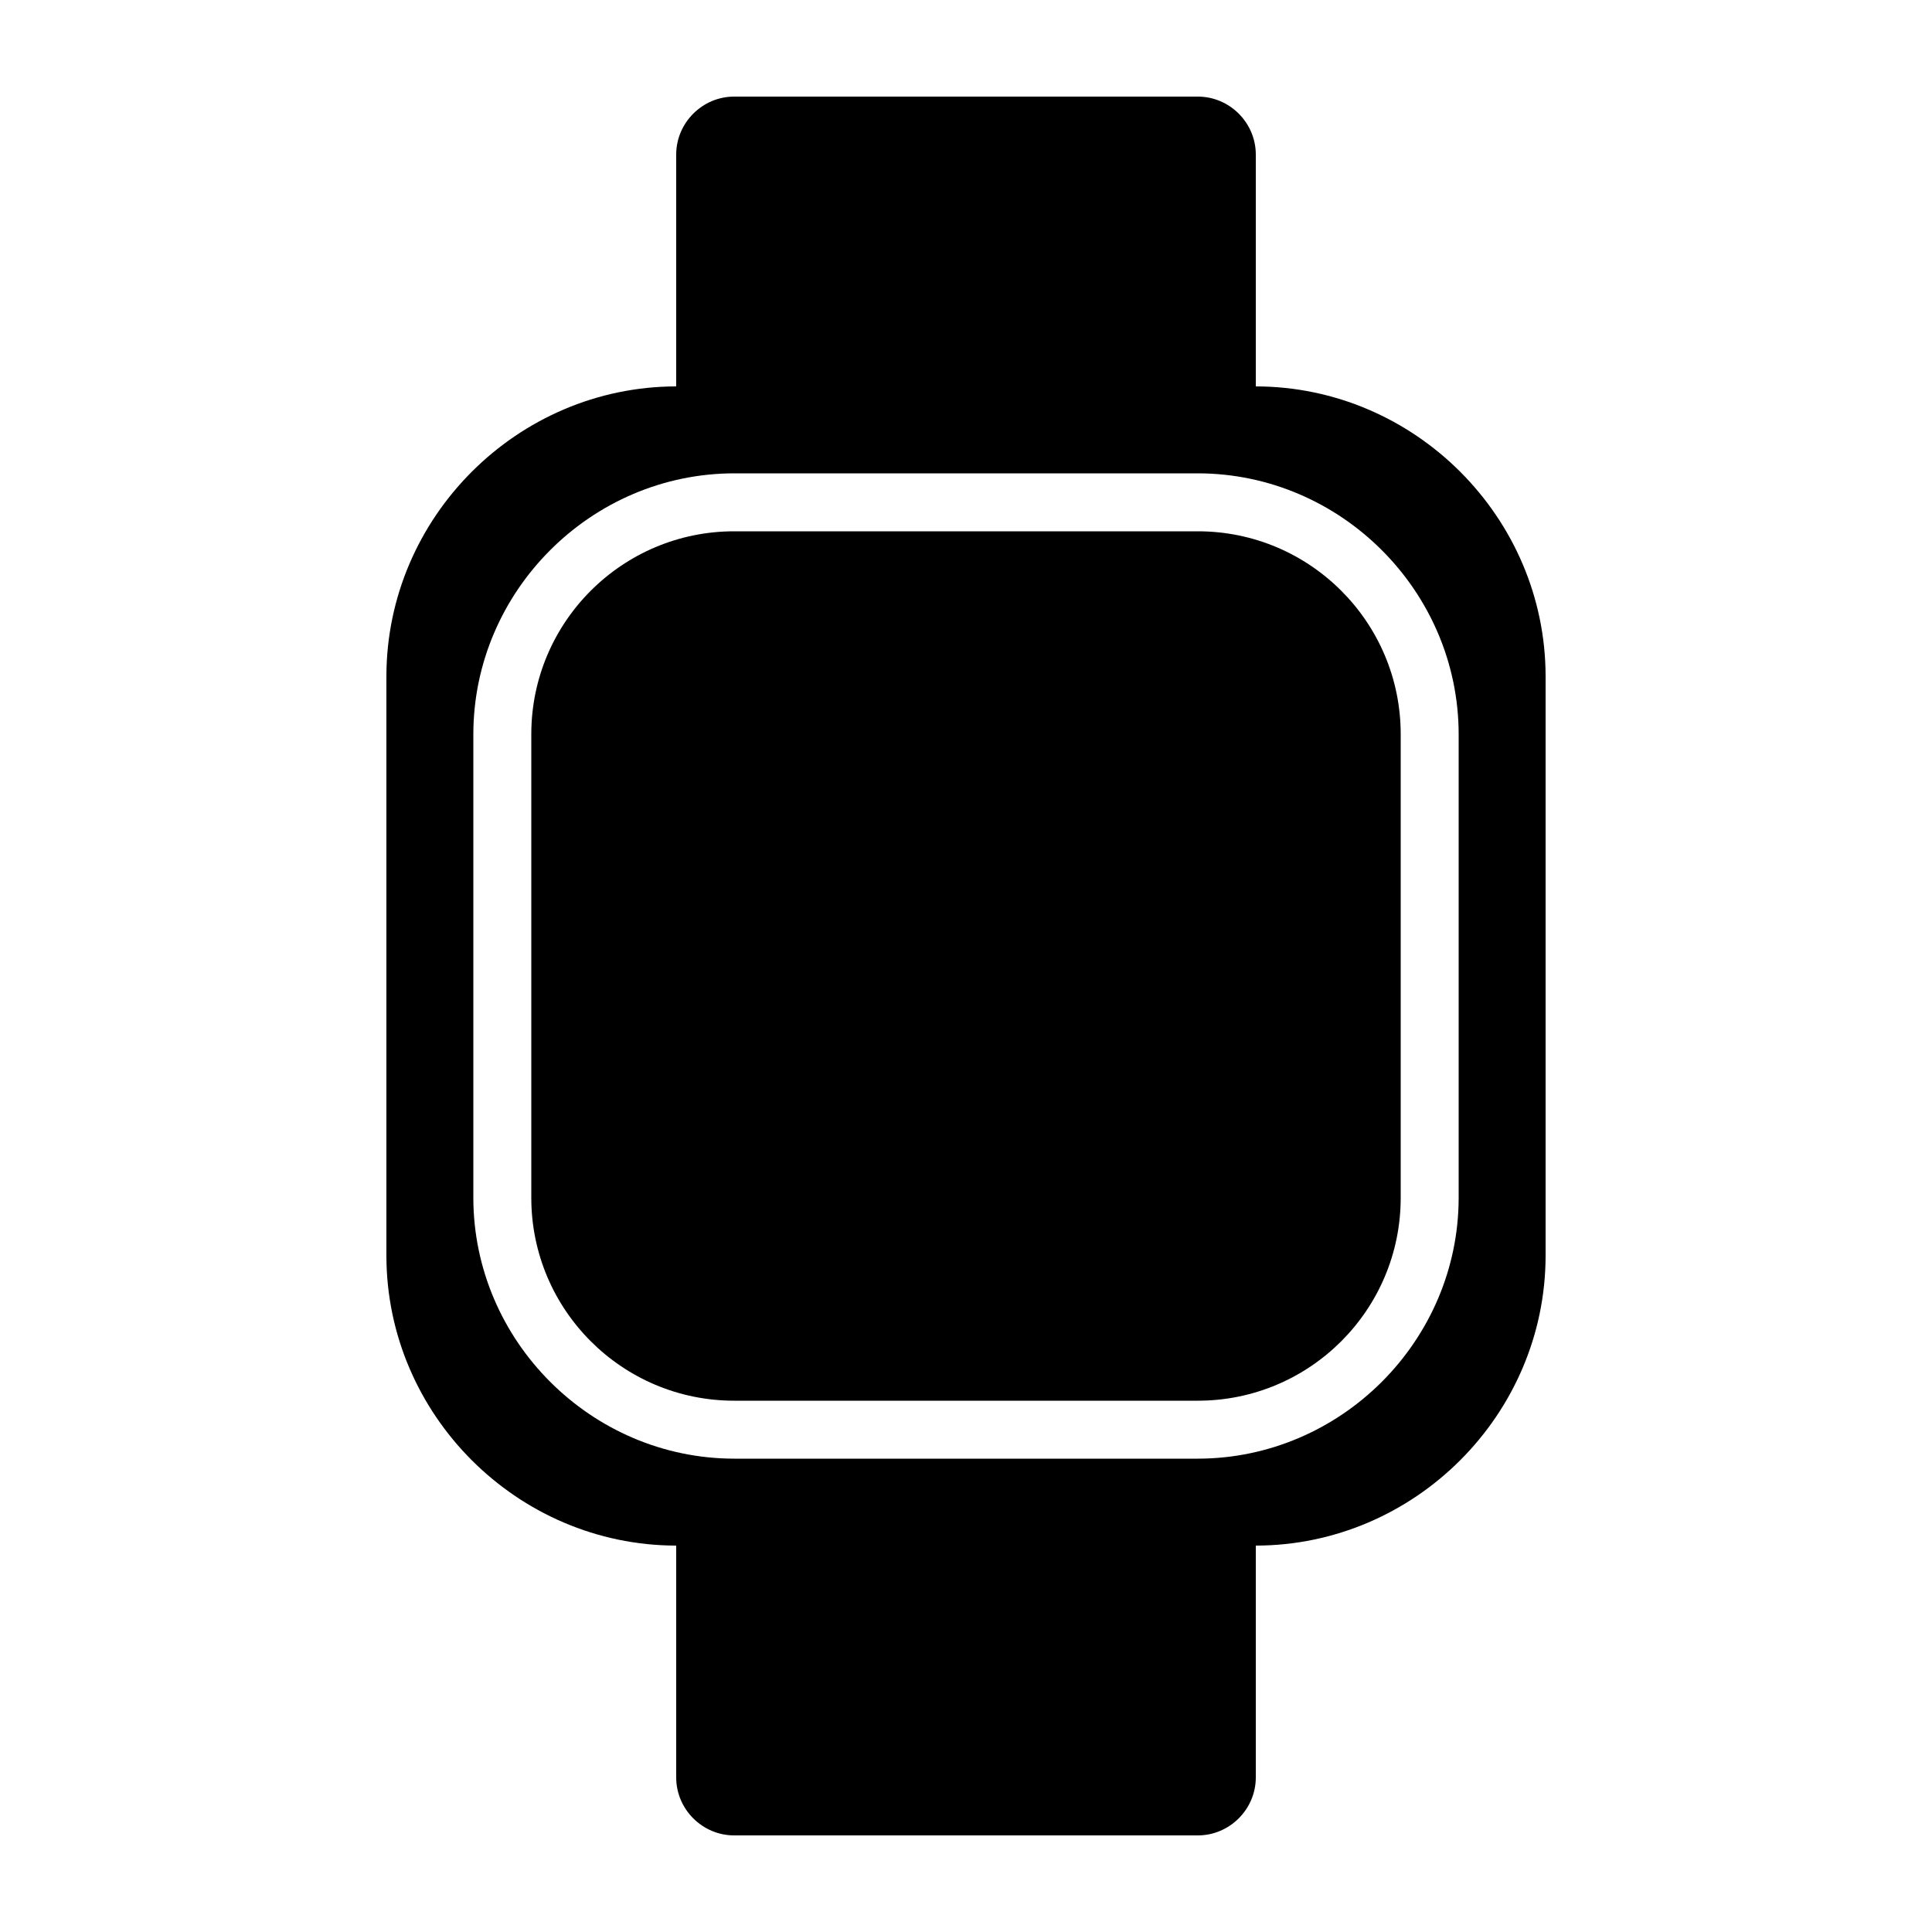 <?xml version="1.0" encoding="UTF-8" standalone="no"?>
<!DOCTYPE svg PUBLIC "-//W3C//DTD SVG 1.1//EN" "http://www.w3.org/Graphics/SVG/1.1/DTD/svg11.dtd">
<svg width="100%" height="100%" viewBox="0 0 40 40" version="1.1" xmlns="http://www.w3.org/2000/svg" xmlns:xlink="http://www.w3.org/1999/xlink" xml:space="preserve" xmlns:serif="http://www.serif.com/" style="fill-rule:evenodd;clip-rule:evenodd;stroke-linejoin:round;stroke-miterlimit:2;">
    <g transform="matrix(0.075,0,0,0.075,20,20)">
        <g id="watch.svg" transform="matrix(1,0,0,1,-256,-256)">
            <path d="M376,192C376,161.093 350.907,136 320,136L192,136C161.093,136 136,161.093 136,192L136,320C136,350.907 161.093,376 192,376L320,376C350.907,376 376,350.907 376,320L376,192Z"/>
            <path d="M336,96L336,32C336,23.223 328.777,16 320,16L192,16C183.223,16 176,23.223 176,32L176,96C132.132,96.049 96.049,132.132 96,176L96,336C96.049,379.868 132.132,415.951 176,416L176,480C176,488.777 183.223,496 192,496L320,496C328.777,496 336,488.777 336,480L336,416C379.868,415.951 415.951,379.868 416,336L416,176C415.951,132.132 379.868,96.049 336,96ZM392,320C391.956,359.481 359.481,391.956 320,392L192,392C152.519,391.956 120.044,359.481 120,320L120,192C120.044,152.519 152.519,120.044 192,120L320,120C359.481,120.044 391.956,152.519 392,192L392,320Z" style="fill-rule:nonzero;"/>
        </g>
        <g id="watch.svg1" serif:id="watch.svg">
        </g>
    </g>
</svg>
